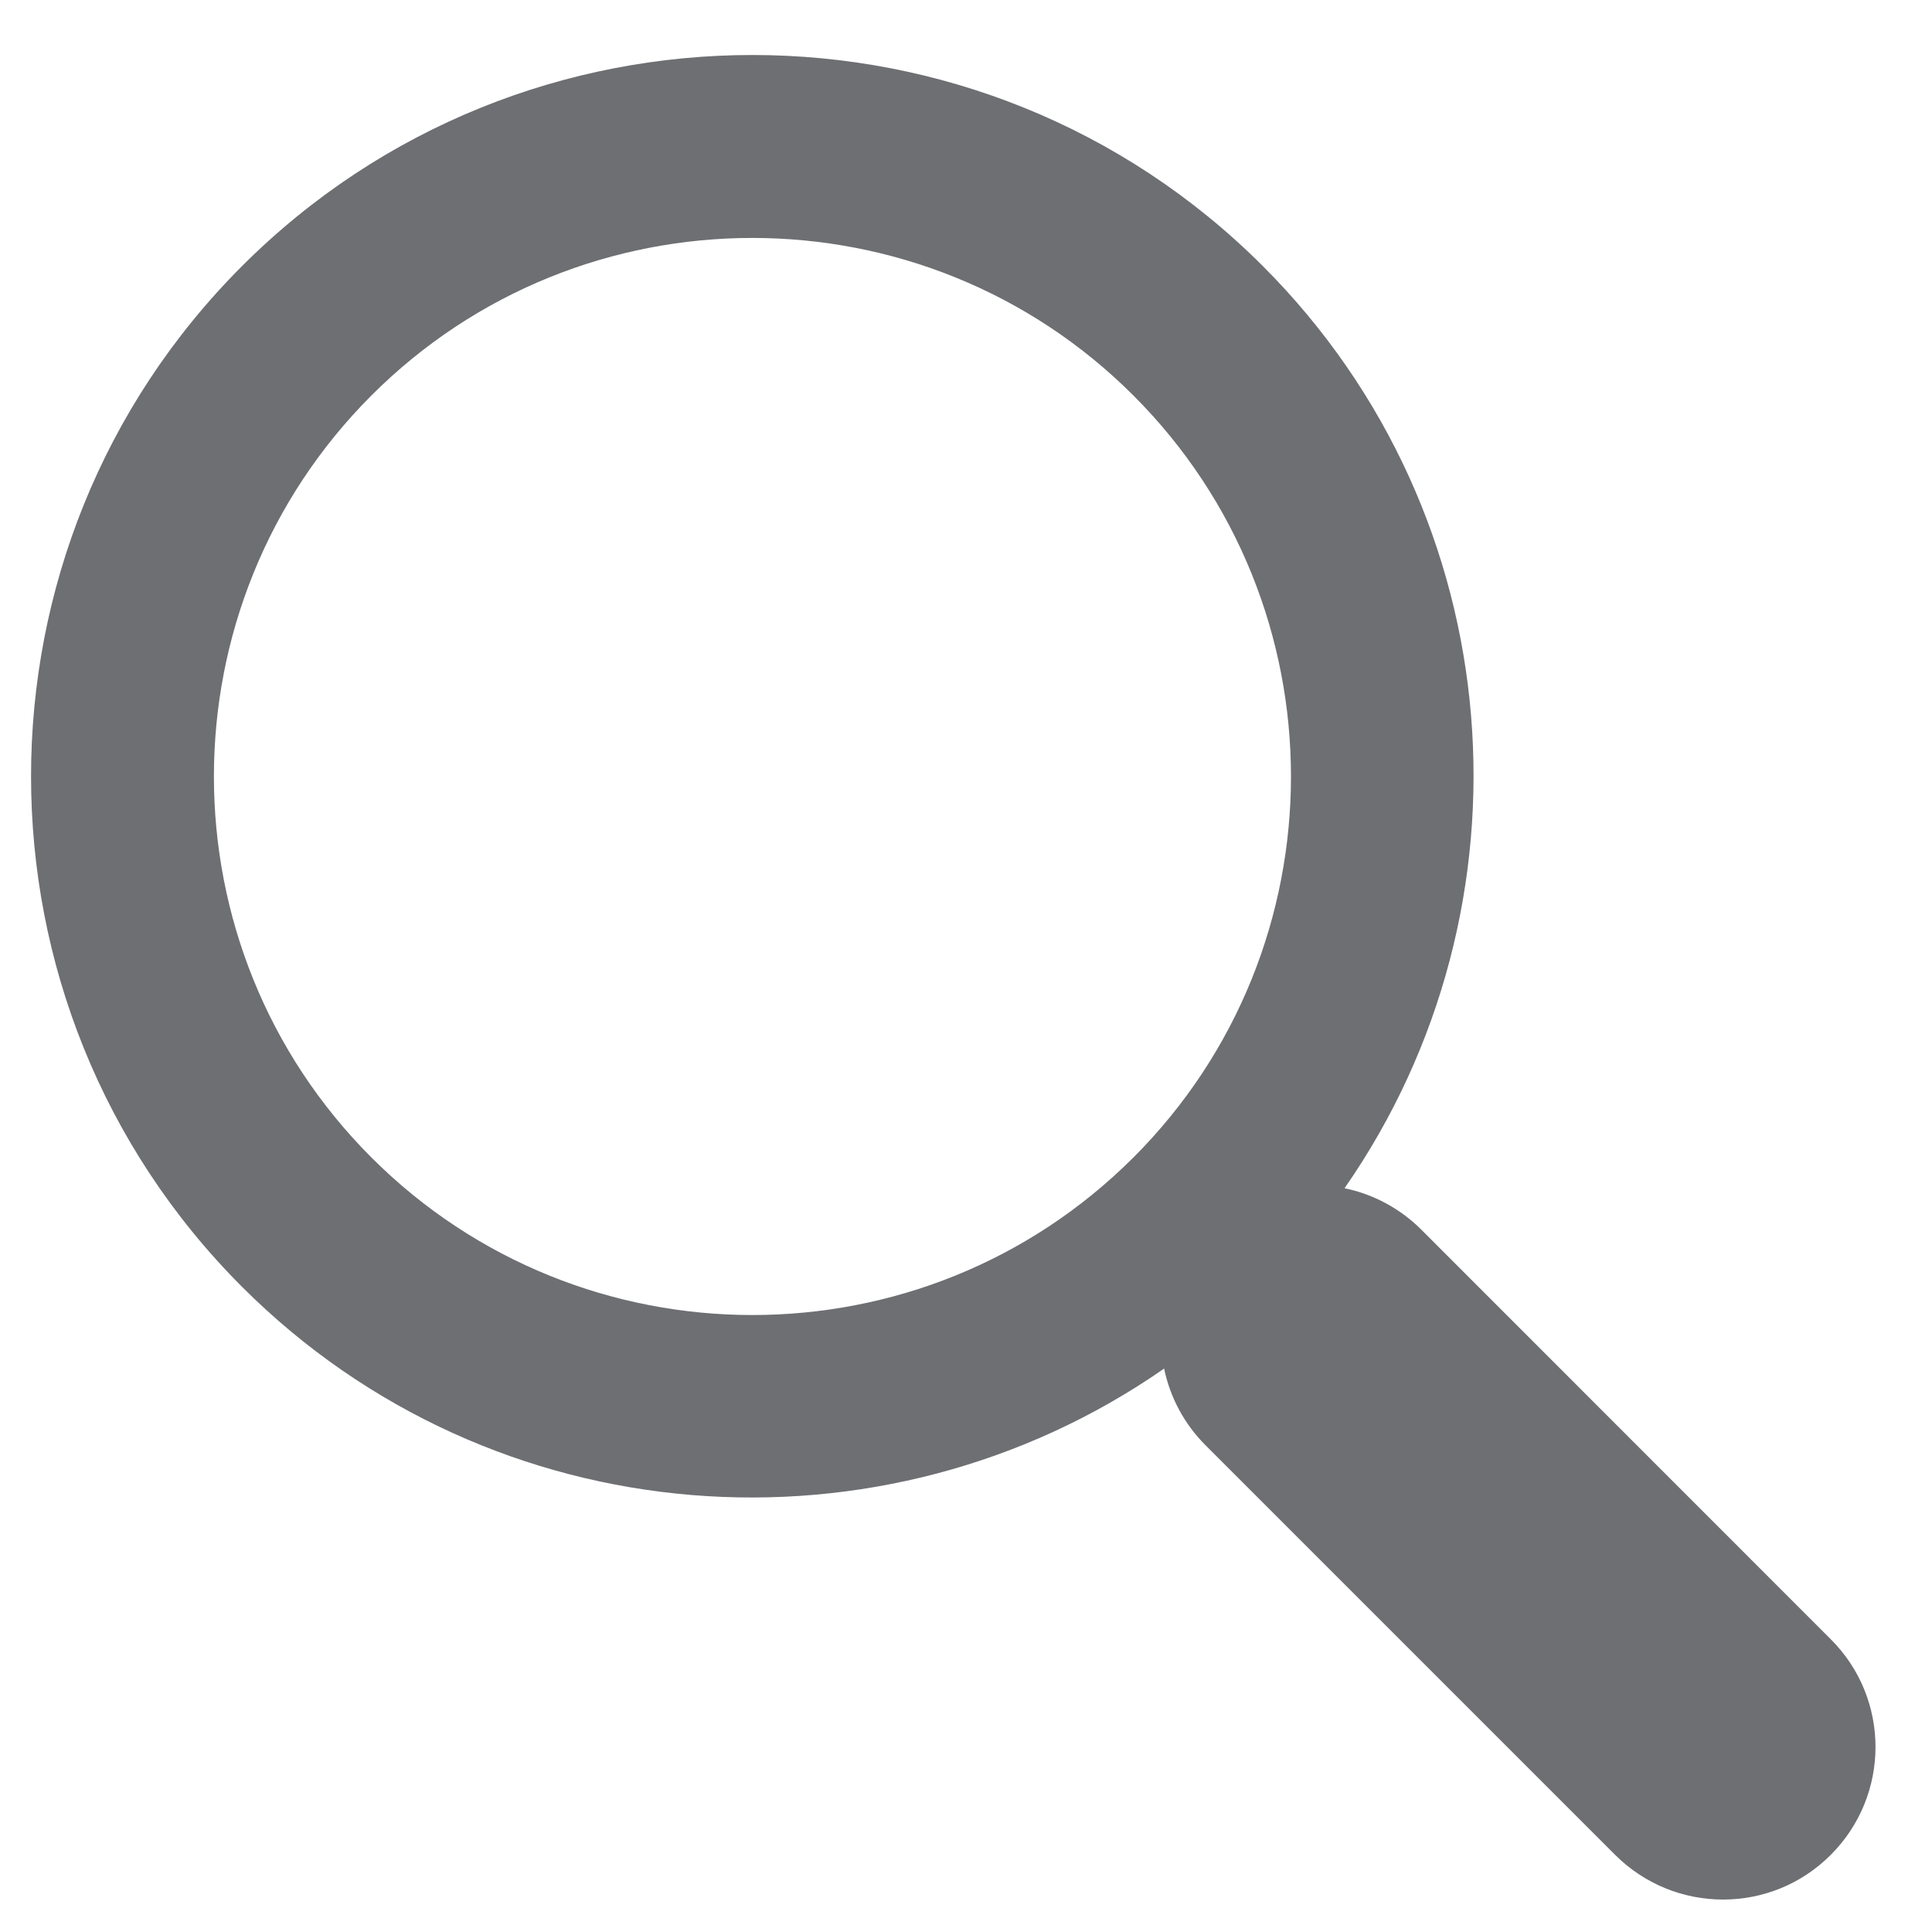 <svg viewBox="0 0 2732 2732" xmlns="http://www.w3.org/2000/svg" xmlns:xlink="http://www.w3.org/1999/xlink" id="Layer_2" overflow="hidden"><defs></defs><path d="M1785.71 376.2C1387.81-21.7 740.2-21.7 342.3 376.2-55.6 774.1-55.52 1421.72 342.3 1819.7 696.64 2173.96 1248.5 2211.91 1646.15 1935.29 1654.64 1976.25 1674.9 2013.85 1704.46 2043.45L2283.93 2622.92C2368.37 2707.19 2504.83 2707.19 2588.84 2622.92 2673.2 2538.56 2673.2 2402.11 2588.84 2318.01L2009.37 1738.36C1979.74 1708.92 1942.19 1688.73 1901.29 1680.23 2178.09 1282.5 2140.14 730.72 1785.71 376.2ZM1602.71 1636.75C1305.64 1933.82 822.18 1933.82 525.2 1636.75 228.22 1339.68 228.3 856.31 525.2 559.24 822.1 262.17 1305.64 262.24 1602.71 559.24 1899.78 856.24 1899.83 1339.69 1602.76 1636.75Z" stroke-width="1" fill="#6D6F72"/></svg>
